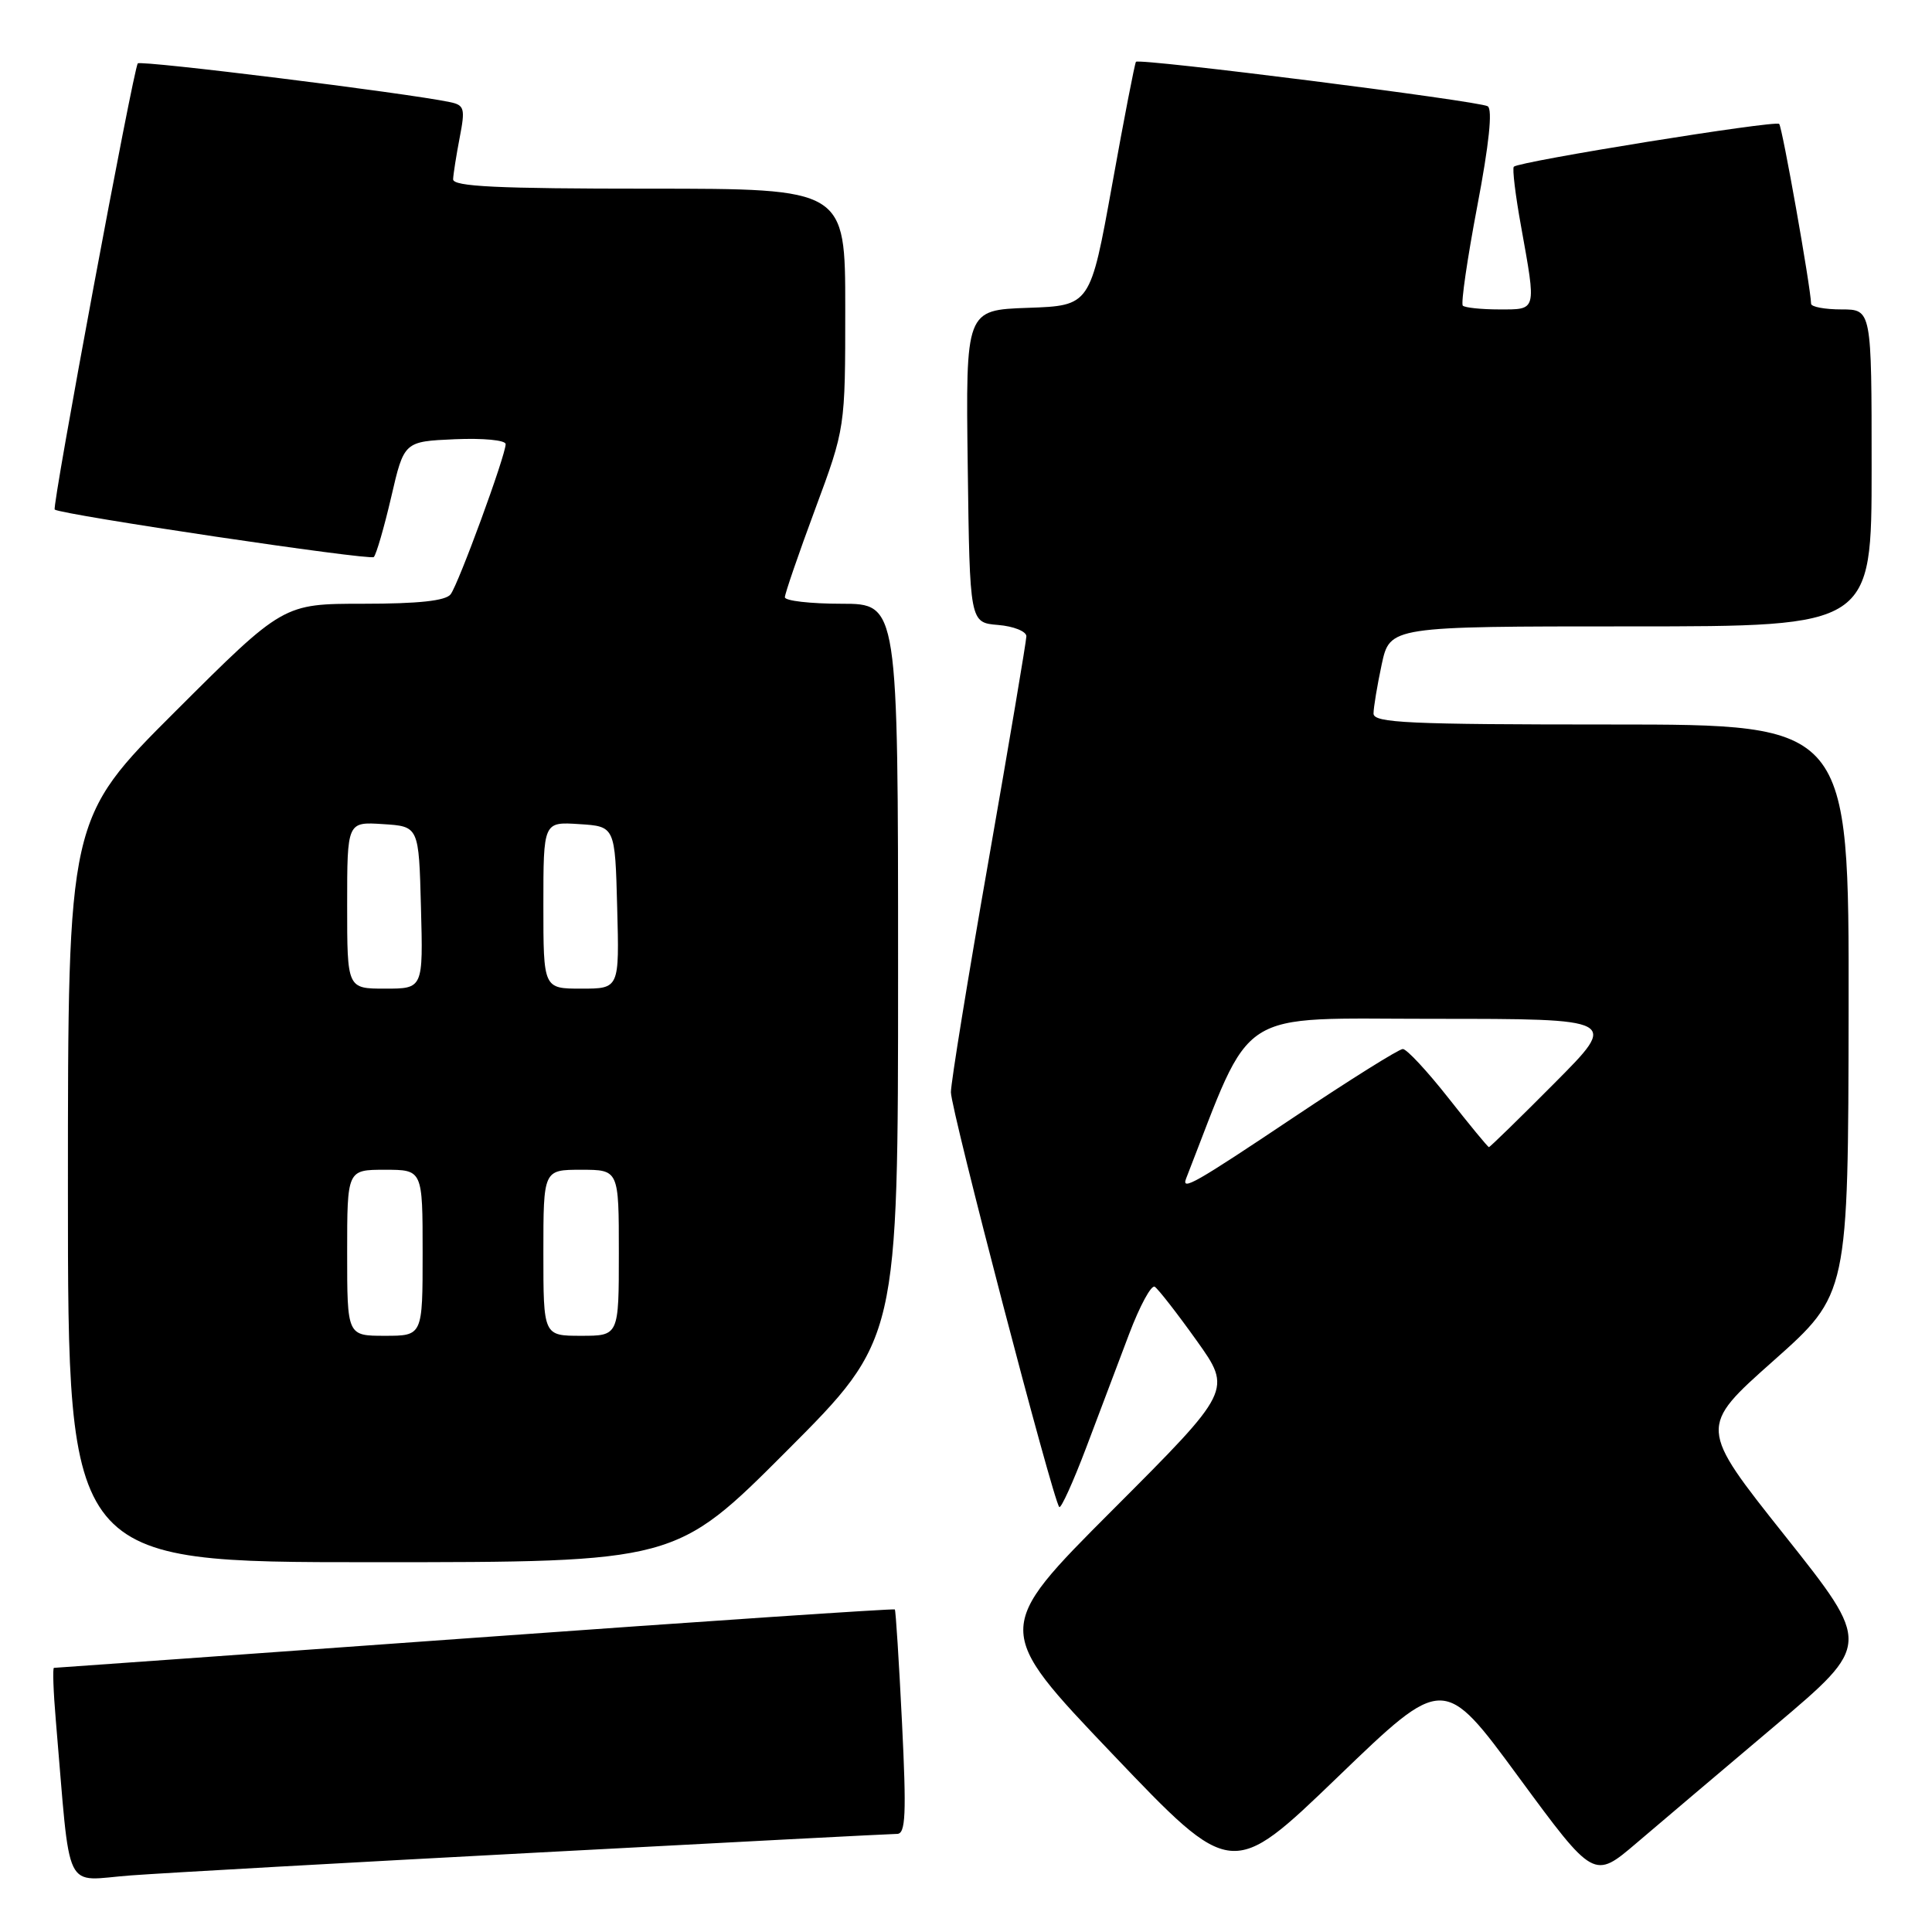 <?xml version="1.0" encoding="UTF-8" standalone="no"?>
<!DOCTYPE svg PUBLIC "-//W3C//DTD SVG 1.1//EN" "http://www.w3.org/Graphics/SVG/1.1/DTD/svg11.dtd" >
<svg xmlns="http://www.w3.org/2000/svg" xmlns:xlink="http://www.w3.org/1999/xlink" version="1.1" viewBox="0 0 256 256">
 <g >
 <path fill="currentColor"
d=" M 71.50 245.46 C 96.80 244.11 118.12 243.00 118.87 243.00 C 120.00 243.00 120.12 240.43 119.52 228.25 C 119.12 220.14 118.69 213.39 118.57 213.26 C 118.45 213.13 93.41 214.81 62.93 217.01 C 32.44 219.20 7.34 221.00 7.15 221.00 C 6.96 221.00 7.07 224.15 7.40 228.00 C 9.42 251.57 8.25 249.16 17.36 248.50 C 21.84 248.17 46.20 246.80 71.50 245.46 Z  M 201.24 235.49 C 211.20 249.03 211.20 249.03 216.85 244.21 C 219.96 241.56 228.23 234.55 235.23 228.64 C 247.95 217.89 247.95 217.89 236.52 203.50 C 225.08 189.11 225.08 189.11 234.99 180.31 C 244.90 171.50 244.90 171.50 244.95 133.75 C 245.00 96.00 245.00 96.00 213.50 96.00 C 186.64 96.00 182.00 95.79 182.00 94.55 C 182.00 93.75 182.49 90.83 183.08 88.05 C 184.17 83.00 184.17 83.00 216.08 83.00 C 248.00 83.00 248.00 83.00 248.00 62.00 C 248.00 41.00 248.00 41.00 244.00 41.00 C 241.80 41.00 239.99 40.66 239.98 40.25 C 239.91 37.95 236.16 16.83 235.75 16.42 C 235.24 15.91 201.27 21.39 200.59 22.09 C 200.37 22.32 200.80 25.88 201.55 30.00 C 203.58 41.32 203.67 41.00 198.67 41.00 C 196.28 41.00 194.11 40.77 193.83 40.50 C 193.56 40.22 194.42 34.31 195.74 27.35 C 197.32 19.07 197.79 14.49 197.13 14.08 C 196.00 13.38 150.96 7.68 150.52 8.19 C 150.37 8.36 148.94 15.70 147.36 24.50 C 144.47 40.50 144.47 40.50 136.21 40.79 C 127.96 41.08 127.96 41.08 128.23 61.79 C 128.50 82.50 128.50 82.50 132.25 82.81 C 134.31 82.98 136.00 83.66 136.00 84.31 C 135.99 84.96 133.74 98.31 131.00 113.96 C 128.25 129.61 126.00 143.46 126.00 144.73 C 126.00 147.03 139.54 198.88 140.36 199.69 C 140.59 199.92 142.20 196.38 143.93 191.81 C 145.66 187.24 148.22 180.46 149.62 176.75 C 151.03 173.03 152.55 170.22 153.01 170.50 C 153.46 170.79 155.96 173.99 158.55 177.62 C 163.26 184.22 163.26 184.22 147.45 200.05 C 131.64 215.88 131.64 215.88 147.43 232.44 C 163.21 248.99 163.21 248.99 177.25 235.47 C 191.29 221.94 191.29 221.94 201.24 235.49 Z  M 104.26 192.24 C 119.00 177.48 119.00 177.48 119.00 128.74 C 119.00 80.00 119.00 80.00 111.50 80.00 C 107.38 80.00 104.00 79.61 104.00 79.14 C 104.00 78.67 105.80 73.43 108.00 67.50 C 112.00 56.72 112.00 56.72 112.00 40.86 C 112.00 25.00 112.00 25.00 86.00 25.00 C 65.84 25.00 60.01 24.72 60.04 23.75 C 60.07 23.06 60.46 20.58 60.91 18.24 C 61.66 14.37 61.54 13.93 59.62 13.53 C 53.86 12.32 18.71 7.96 18.26 8.40 C 17.70 8.96 6.85 67.22 7.25 67.52 C 8.18 68.21 49.04 74.29 49.53 73.81 C 49.86 73.47 50.90 69.89 51.84 65.85 C 53.54 58.50 53.54 58.50 60.27 58.20 C 64.03 58.04 67.00 58.32 67.00 58.85 C 67.00 60.35 60.76 77.37 59.71 78.75 C 59.05 79.61 55.46 80.00 48.14 80.00 C 37.53 80.00 37.53 80.00 23.26 94.24 C 9.00 108.47 9.00 108.47 9.00 157.74 C 9.00 207.00 9.00 207.00 49.26 207.00 C 89.53 207.00 89.53 207.00 104.26 192.24 Z  M 157.17 156.15 C 166.15 133.17 163.31 135.00 189.98 135.00 C 214.46 135.00 214.46 135.00 206.00 143.50 C 201.35 148.18 197.43 152.00 197.29 152.00 C 197.15 152.00 194.74 149.07 191.93 145.50 C 189.12 141.93 186.40 139.00 185.88 139.00 C 185.37 139.00 178.90 143.05 171.50 148.00 C 158.30 156.83 156.50 157.86 157.17 156.15 Z  M 46.00 166.00 C 46.00 155.00 46.00 155.00 51.00 155.00 C 56.00 155.00 56.00 155.00 56.00 166.00 C 56.00 177.00 56.00 177.00 51.00 177.00 C 46.00 177.00 46.00 177.00 46.00 166.00 Z  M 72.00 166.00 C 72.00 155.00 72.00 155.00 77.00 155.00 C 82.00 155.00 82.00 155.00 82.00 166.00 C 82.00 177.00 82.00 177.00 77.00 177.00 C 72.00 177.00 72.00 177.00 72.00 166.00 Z  M 46.00 119.95 C 46.00 108.89 46.00 108.89 50.75 109.20 C 55.50 109.50 55.50 109.50 55.78 120.25 C 56.07 131.00 56.07 131.00 51.03 131.00 C 46.00 131.00 46.00 131.00 46.00 119.95 Z  M 72.00 119.95 C 72.00 108.89 72.00 108.89 76.75 109.20 C 81.50 109.50 81.50 109.50 81.78 120.25 C 82.07 131.00 82.07 131.00 77.03 131.00 C 72.00 131.00 72.00 131.00 72.00 119.95 Z "/>
</g>
</svg>